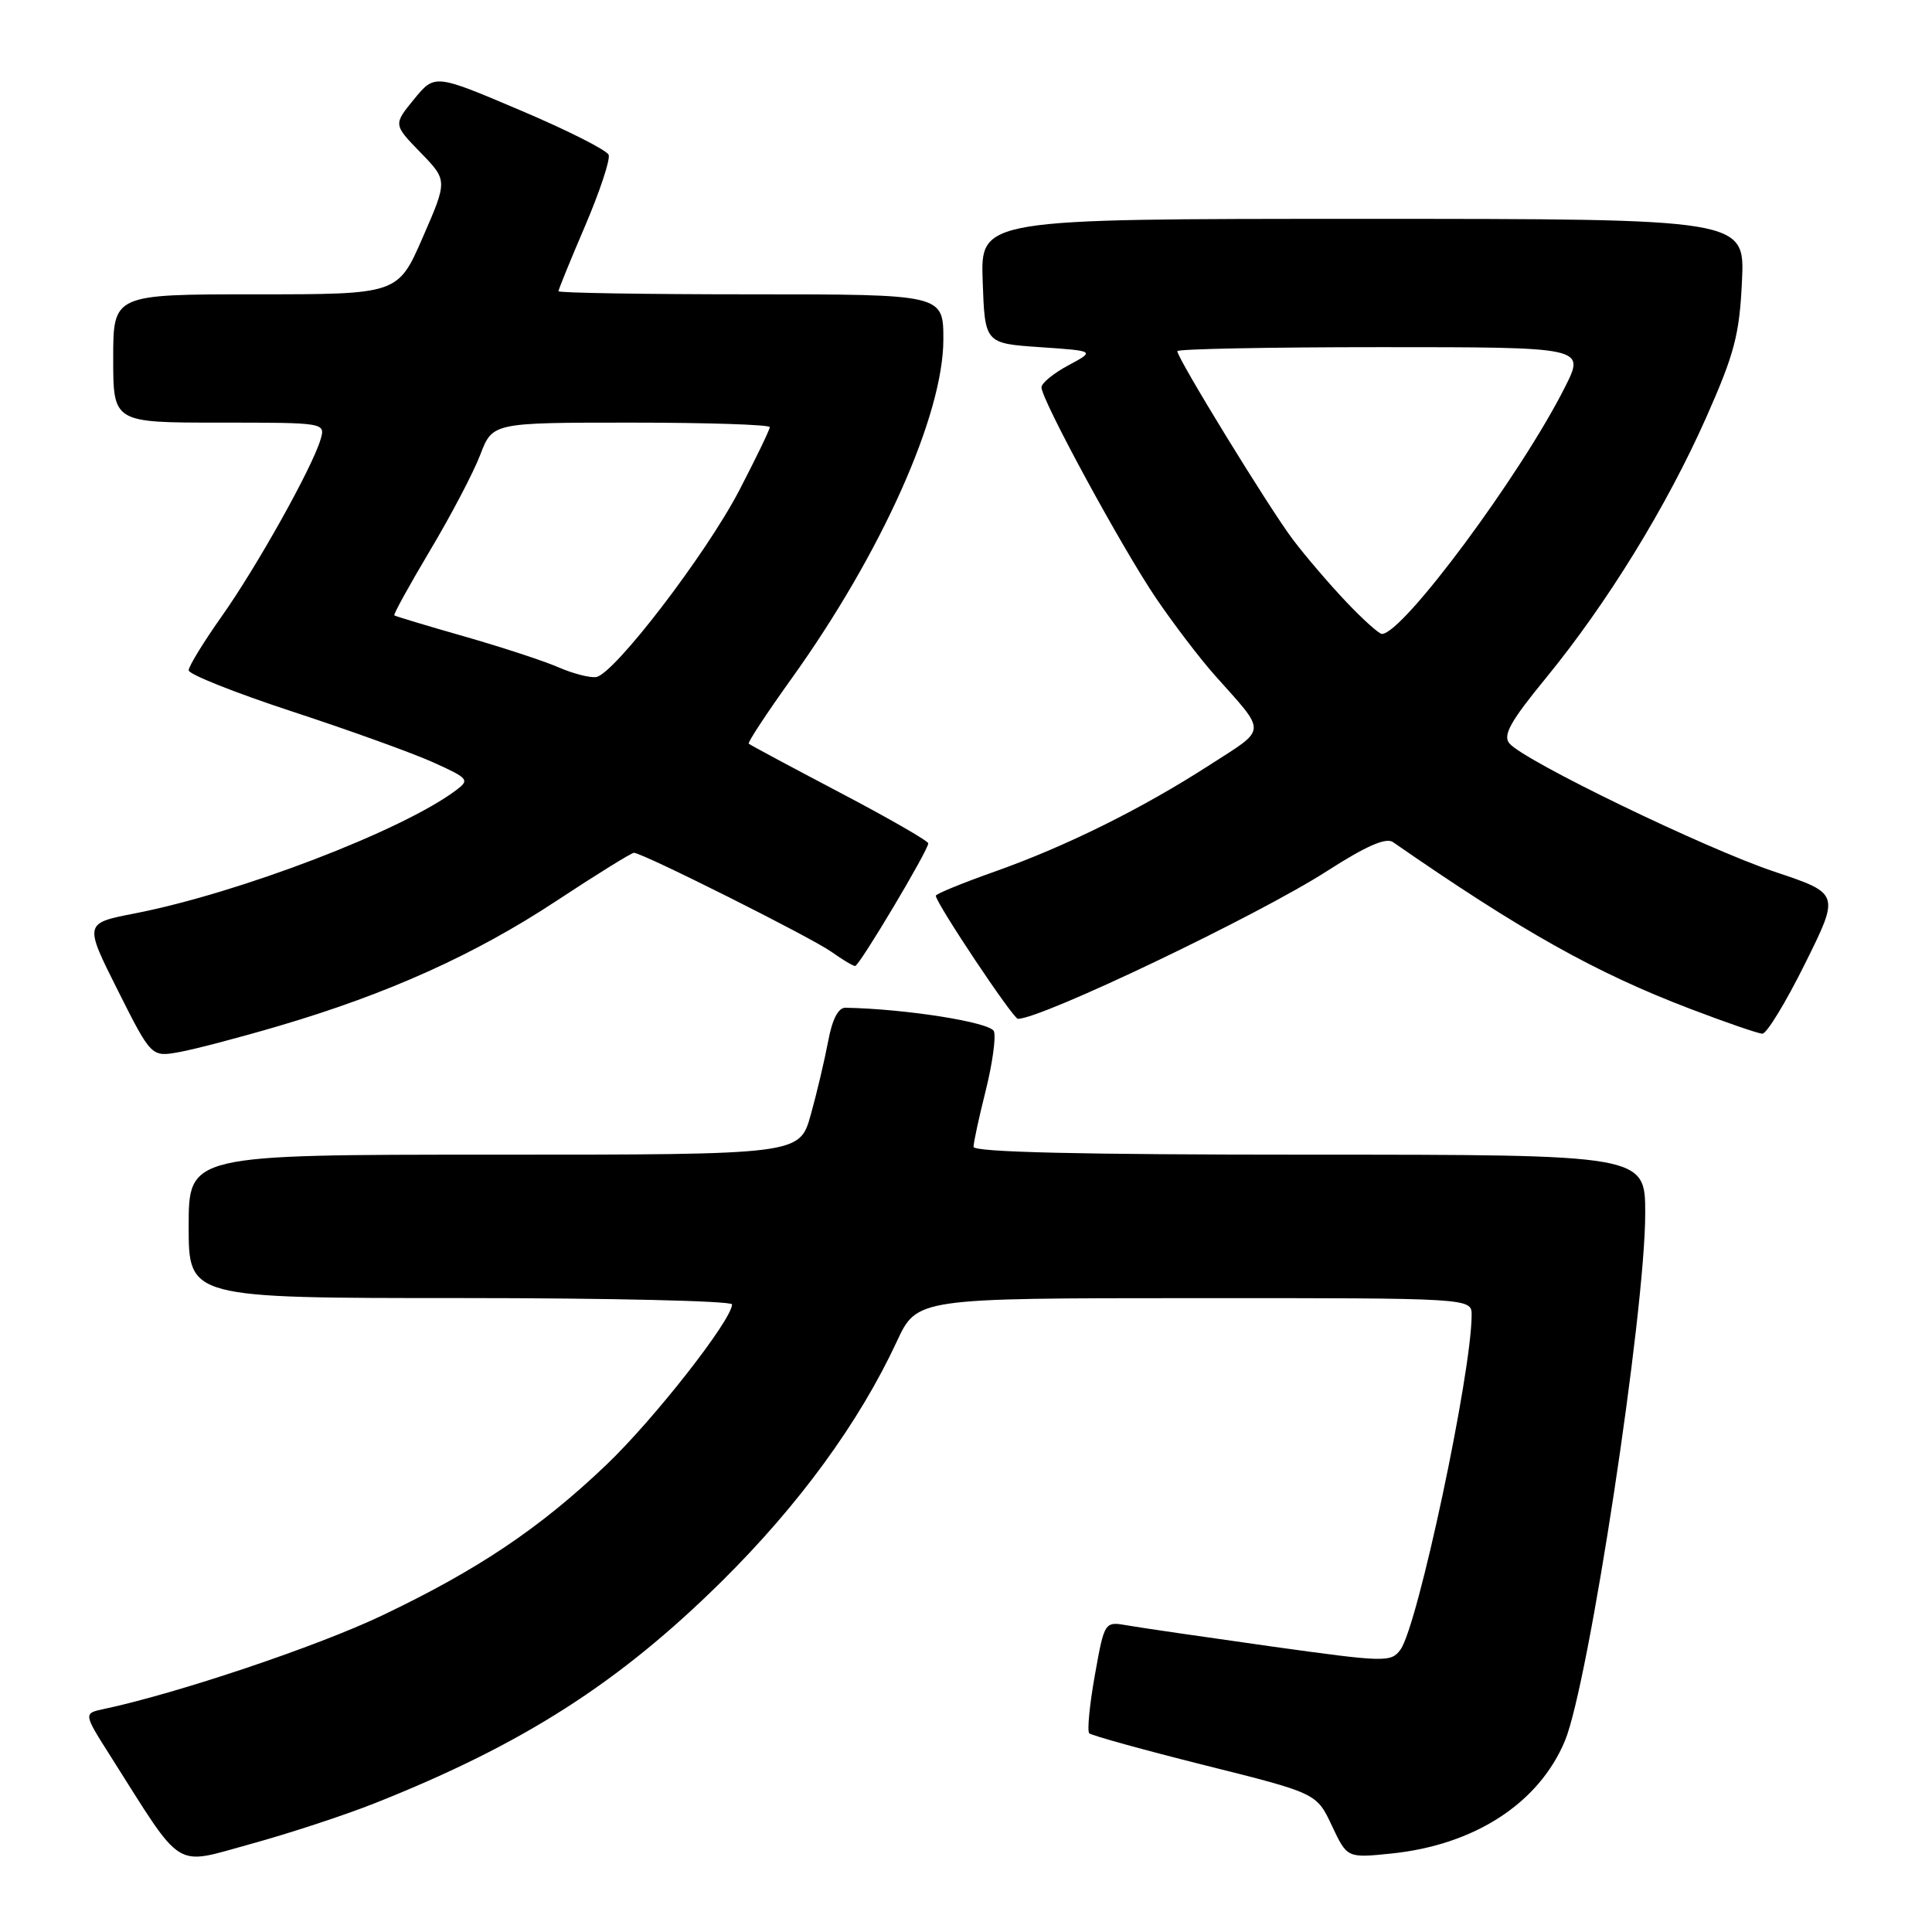 <?xml version="1.0" encoding="UTF-8" standalone="no"?>
<!DOCTYPE svg PUBLIC "-//W3C//DTD SVG 1.1//EN" "http://www.w3.org/Graphics/SVG/1.1/DTD/svg11.dtd" >
<svg xmlns="http://www.w3.org/2000/svg" xmlns:xlink="http://www.w3.org/1999/xlink" version="1.1" viewBox="0 0 256 256">
 <g >
 <path fill="currentColor"
d=" M 49.73 238.91 C 69.33 231.12 82.03 222.99 95.64 209.53 C 105.88 199.40 113.84 188.49 118.83 177.76 C 121.50 172.02 121.50 172.02 158.25 172.01 C 195.00 172.00 195.00 172.00 195.00 174.25 C 194.98 181.99 187.87 215.43 185.57 218.58 C 184.31 220.29 183.60 220.27 168.38 218.15 C 159.65 216.92 151.12 215.68 149.42 215.38 C 146.35 214.84 146.35 214.84 145.07 221.99 C 144.37 225.91 144.04 229.37 144.33 229.67 C 144.63 229.96 151.53 231.87 159.66 233.91 C 174.46 237.61 174.46 237.61 176.48 241.91 C 178.50 246.20 178.50 246.20 184.29 245.61 C 195.36 244.49 203.90 238.96 207.36 230.67 C 210.50 223.16 218.00 173.90 218.00 160.79 C 218.00 153.00 218.00 153.00 173.50 153.00 C 143.24 153.00 129.00 152.67 129.00 151.96 C 129.00 151.38 129.73 148.02 130.62 144.48 C 131.50 140.94 131.99 137.42 131.70 136.65 C 131.24 135.46 120.04 133.68 112.03 133.53 C 111.07 133.51 110.27 135.07 109.73 138.00 C 109.26 140.47 108.23 144.86 107.42 147.75 C 105.94 153.00 105.94 153.00 65.47 153.00 C 25.00 153.00 25.00 153.00 25.00 162.50 C 25.00 172.00 25.00 172.00 61.00 172.00 C 80.80 172.00 97.00 172.38 97.00 172.84 C 97.00 174.86 86.67 188.06 80.37 194.07 C 71.59 202.46 63.33 208.01 50.63 214.06 C 42.03 218.16 23.51 224.38 13.77 226.45 C 11.04 227.03 11.04 227.03 14.68 232.76 C 24.42 248.13 22.88 247.17 33.21 244.34 C 38.28 242.95 45.71 240.51 49.73 238.91 Z  M 37.00 135.93 C 51.42 131.68 62.93 126.49 73.67 119.41 C 79.02 115.88 83.67 113.00 84.00 113.00 C 85.12 113.00 107.48 124.21 110.15 126.11 C 111.61 127.15 113.03 128.00 113.31 128.00 C 113.86 128.00 123.00 112.67 123.00 111.75 C 123.00 111.43 117.71 108.39 111.25 105.00 C 104.79 101.60 99.37 98.70 99.21 98.54 C 99.05 98.38 101.61 94.48 104.91 89.88 C 116.83 73.24 125.00 54.97 125.00 44.98 C 125.00 39.00 125.00 39.00 99.50 39.00 C 85.47 39.00 74.00 38.81 74.00 38.59 C 74.00 38.36 75.59 34.46 77.54 29.91 C 79.48 25.36 80.88 21.14 80.65 20.52 C 80.41 19.90 75.13 17.23 68.91 14.60 C 57.61 9.80 57.61 9.80 54.86 13.15 C 52.12 16.50 52.12 16.50 55.71 20.20 C 59.31 23.90 59.31 23.90 56.02 31.45 C 52.73 39.00 52.73 39.00 33.86 39.00 C 15.00 39.00 15.00 39.00 15.00 47.50 C 15.00 56.00 15.00 56.00 29.07 56.00 C 43.13 56.00 43.13 56.00 42.47 58.25 C 41.36 61.98 34.03 75.10 29.37 81.68 C 26.97 85.08 25.00 88.29 25.00 88.82 C 25.00 89.35 31.19 91.81 38.75 94.29 C 46.31 96.77 54.72 99.80 57.43 101.03 C 62.10 103.14 62.26 103.34 60.43 104.71 C 53.33 110.05 31.70 118.34 17.82 121.04 C 11.15 122.34 11.15 122.34 15.60 131.21 C 20.06 140.08 20.06 140.08 23.78 139.40 C 25.83 139.03 31.77 137.47 37.00 135.93 Z  M 239.17 127.70 C 243.79 118.40 243.79 118.40 235.14 115.51 C 225.96 112.44 201.91 100.80 200.00 98.50 C 199.11 97.43 200.14 95.57 204.86 89.82 C 212.99 79.88 220.84 67.12 226.08 55.32 C 229.83 46.86 230.49 44.35 230.82 37.25 C 231.21 29.00 231.21 29.00 180.56 29.00 C 129.92 29.00 129.92 29.00 130.21 37.25 C 130.50 45.50 130.50 45.50 137.81 46.00 C 145.12 46.50 145.12 46.50 141.56 48.41 C 139.60 49.46 138.00 50.77 138.00 51.32 C 138.00 52.98 148.69 72.65 153.20 79.29 C 155.51 82.69 159.01 87.28 160.98 89.49 C 167.92 97.27 167.97 96.42 160.34 101.33 C 151.31 107.16 141.27 112.14 131.75 115.51 C 127.49 117.02 124.00 118.45 124.00 118.69 C 124.00 119.64 134.24 135.00 134.88 135.00 C 138.03 135.00 166.72 121.29 175.87 115.40 C 180.99 112.11 183.65 110.94 184.57 111.58 C 201.59 123.38 211.44 128.91 224.00 133.69 C 228.68 135.48 232.96 136.95 233.52 136.97 C 234.09 136.99 236.63 132.82 239.17 127.70 Z  M 74.02 88.43 C 72.11 87.59 66.48 85.75 61.52 84.33 C 56.56 82.91 52.39 81.66 52.25 81.54 C 52.10 81.42 54.25 77.54 57.00 72.91 C 59.76 68.29 62.75 62.59 63.64 60.25 C 65.27 56.00 65.27 56.00 83.64 56.00 C 93.74 56.00 102.00 56.27 102.00 56.60 C 102.00 56.93 100.18 60.69 97.96 64.97 C 93.53 73.48 81.38 89.33 79.00 89.71 C 78.17 89.84 75.93 89.26 74.02 88.43 Z  M 178.38 79.75 C 176.16 77.41 172.98 73.70 171.32 71.50 C 168.21 67.39 156.00 47.49 156.00 46.53 C 156.00 46.24 168.16 46.00 183.02 46.00 C 210.03 46.00 210.03 46.00 207.39 51.25 C 201.55 62.88 185.88 84.00 183.11 84.00 C 182.73 84.00 180.60 82.09 178.38 79.75 Z "/>
</g>
</svg>